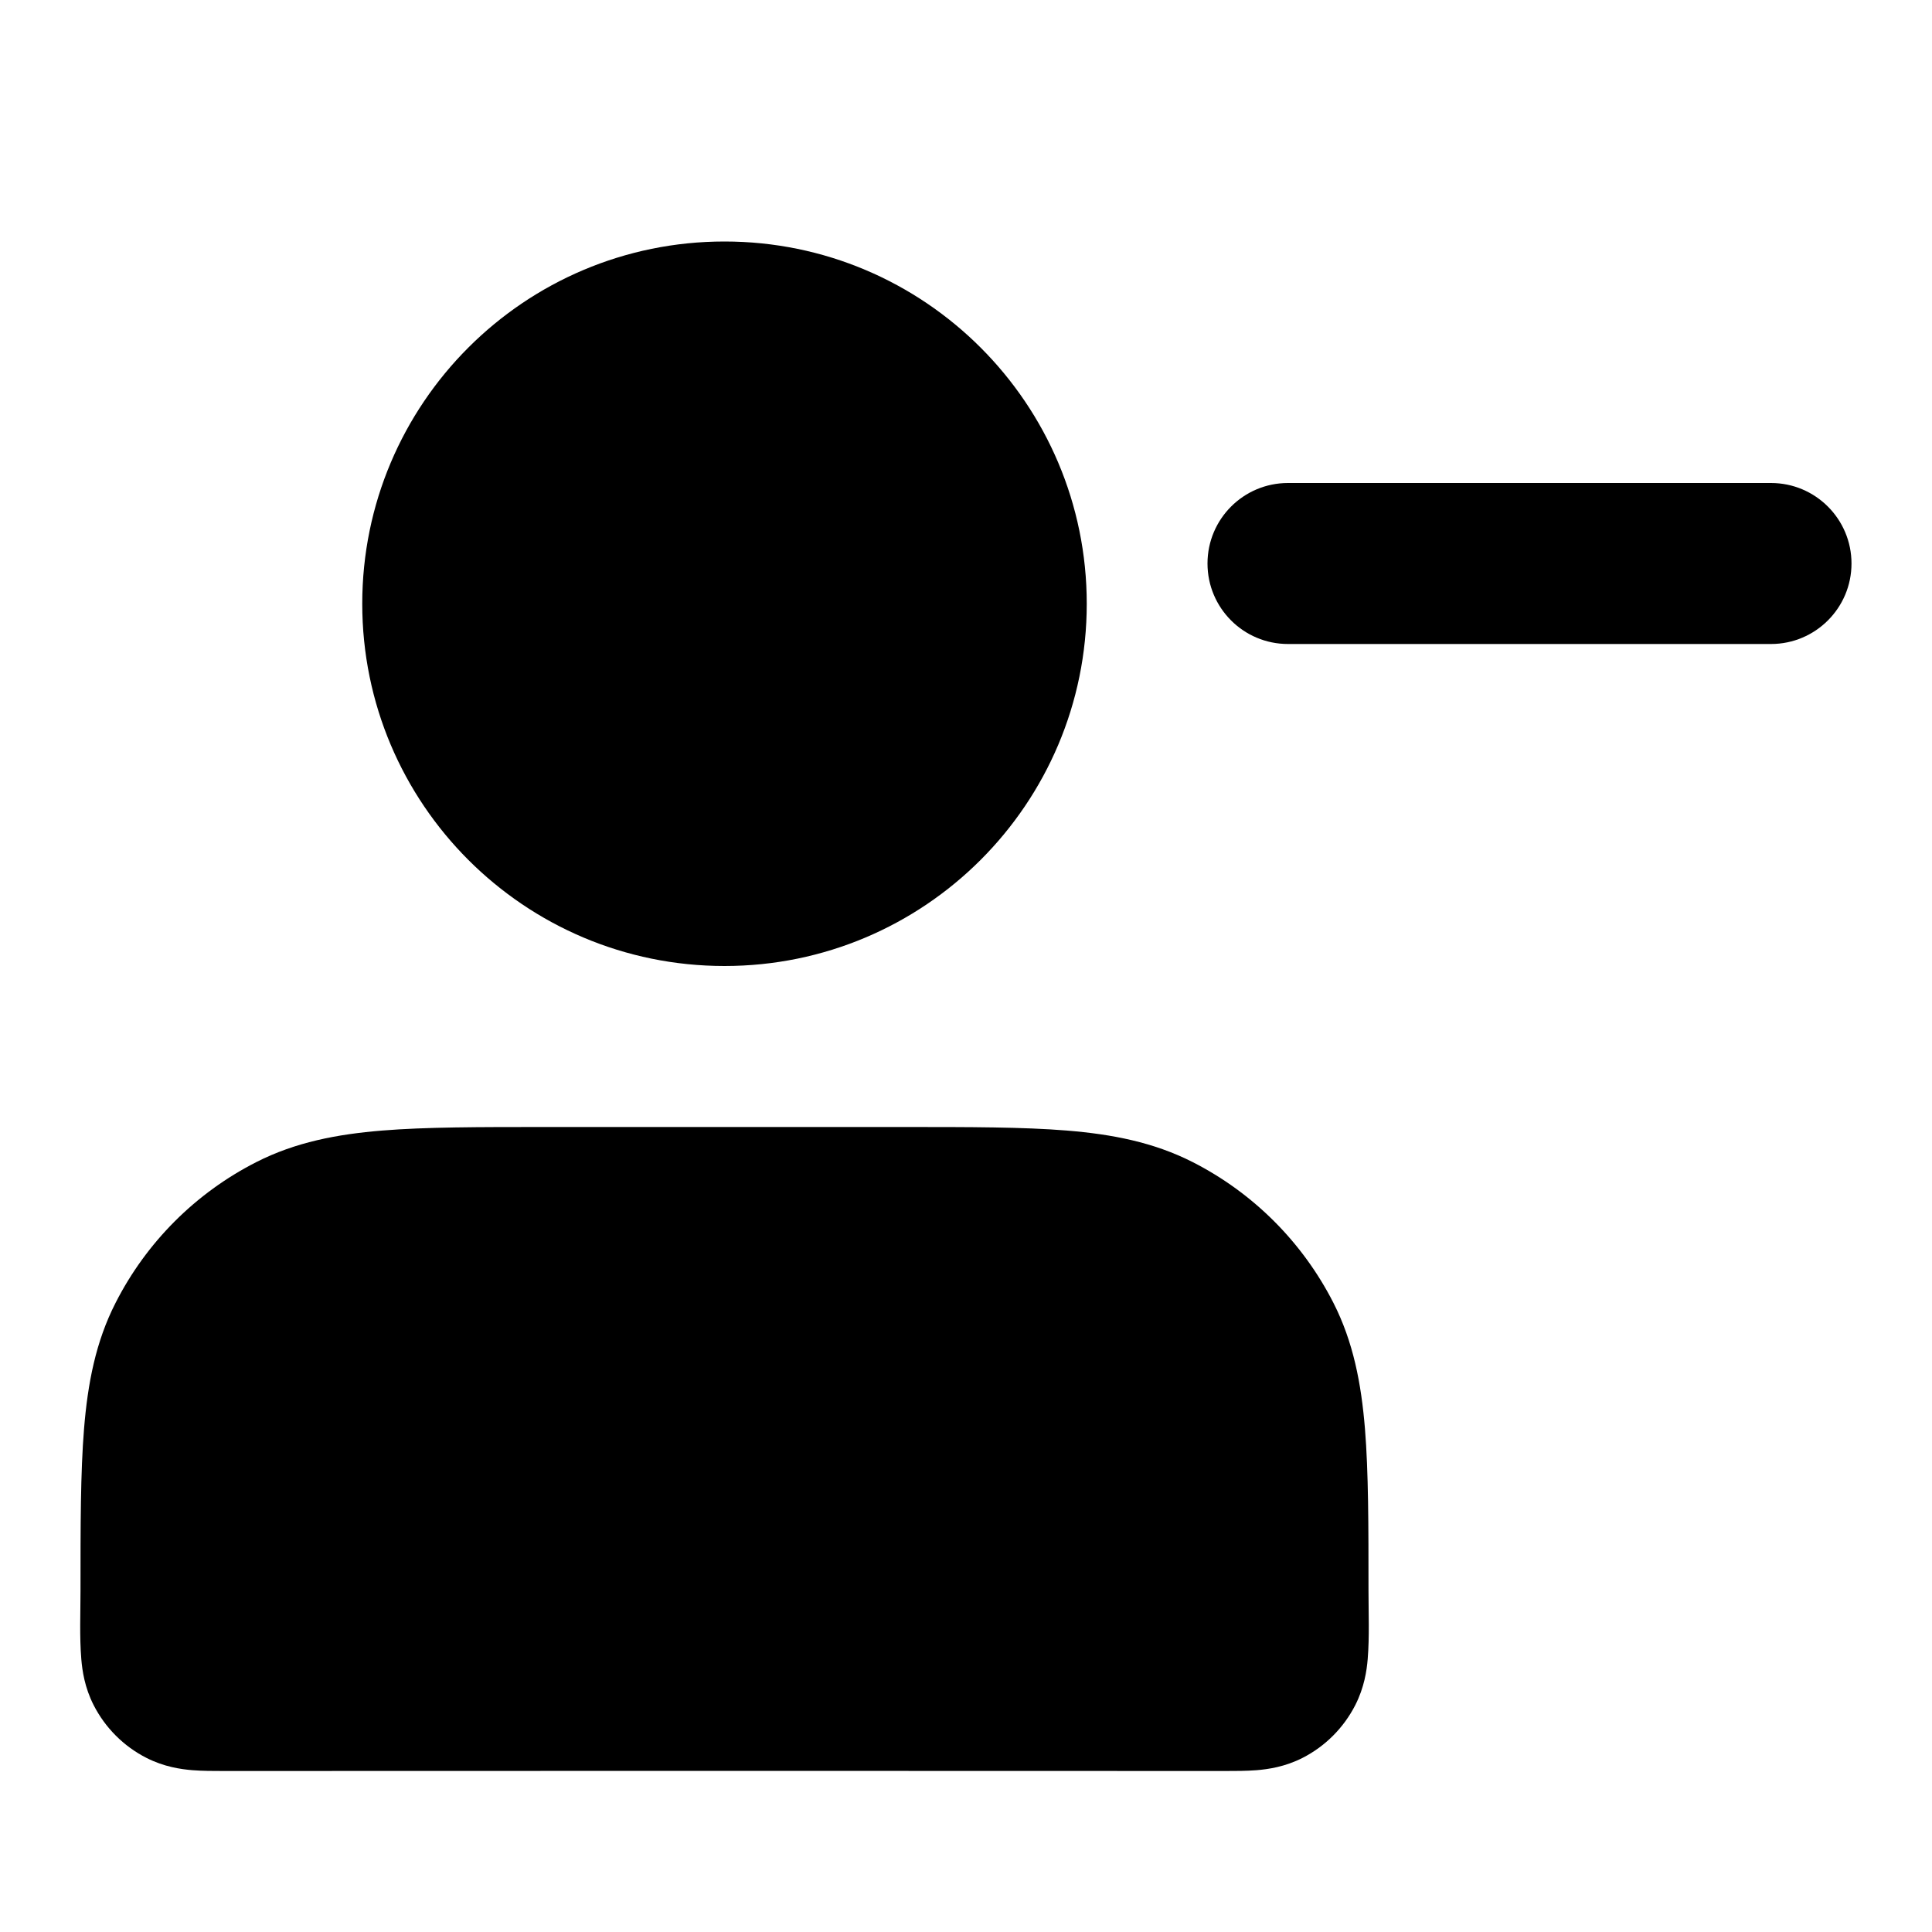 <svg width="100%" height="100%" viewBox="0 0 24 24" fill="none" xmlns="http://www.w3.org/2000/svg">
<path fill-rule="evenodd" clip-rule="evenodd" d="M15 7C15 6.448 15.447 6 16 6H22C22.552 6 23 6.448 23 7C23 7.552 22.552 8 22 8H16C15.447 8 15 7.552 15 7Z" fill="currentColor"/>
<path fill-rule="evenodd" clip-rule="evenodd" d="M6.758 14H11.241C12.046 14 12.71 14 13.252 14.044C13.814 14.09 14.33 14.189 14.816 14.436C15.568 14.819 16.18 15.431 16.564 16.184C16.811 16.669 16.91 17.186 16.956 17.748C17 18.289 17 18.954 17 19.759C17 20.041 17.013 20.328 16.99 20.61C16.978 20.755 16.947 20.963 16.836 21.181C16.692 21.463 16.463 21.693 16.181 21.837C15.963 21.948 15.755 21.978 15.61 21.99C15.484 22 15.342 22 15.223 22C11.074 21.998 6.925 21.998 2.777 22C2.657 22 2.515 22 2.39 21.99C2.245 21.978 2.037 21.948 1.819 21.837C1.536 21.693 1.307 21.463 1.163 21.181C1.052 20.963 1.022 20.755 1.01 20.61C0.987 20.328 1 20.041 1 19.759C1 18.954 1 18.289 1.044 17.748C1.09 17.186 1.188 16.669 1.436 16.184C1.819 15.431 2.431 14.819 3.184 14.436C3.669 14.189 4.186 14.09 4.748 14.044C5.289 14 5.953 14 6.758 14Z" fill="currentColor"/>
<path fill-rule="evenodd" clip-rule="evenodd" d="M4.5 7.5C4.5 5.015 6.514 3 9 3C11.485 3 13.5 5.015 13.5 7.5C13.5 9.985 11.485 12 9 12C6.514 12 4.5 9.985 4.5 7.5Z" fill="currentColor"/>
</svg>
